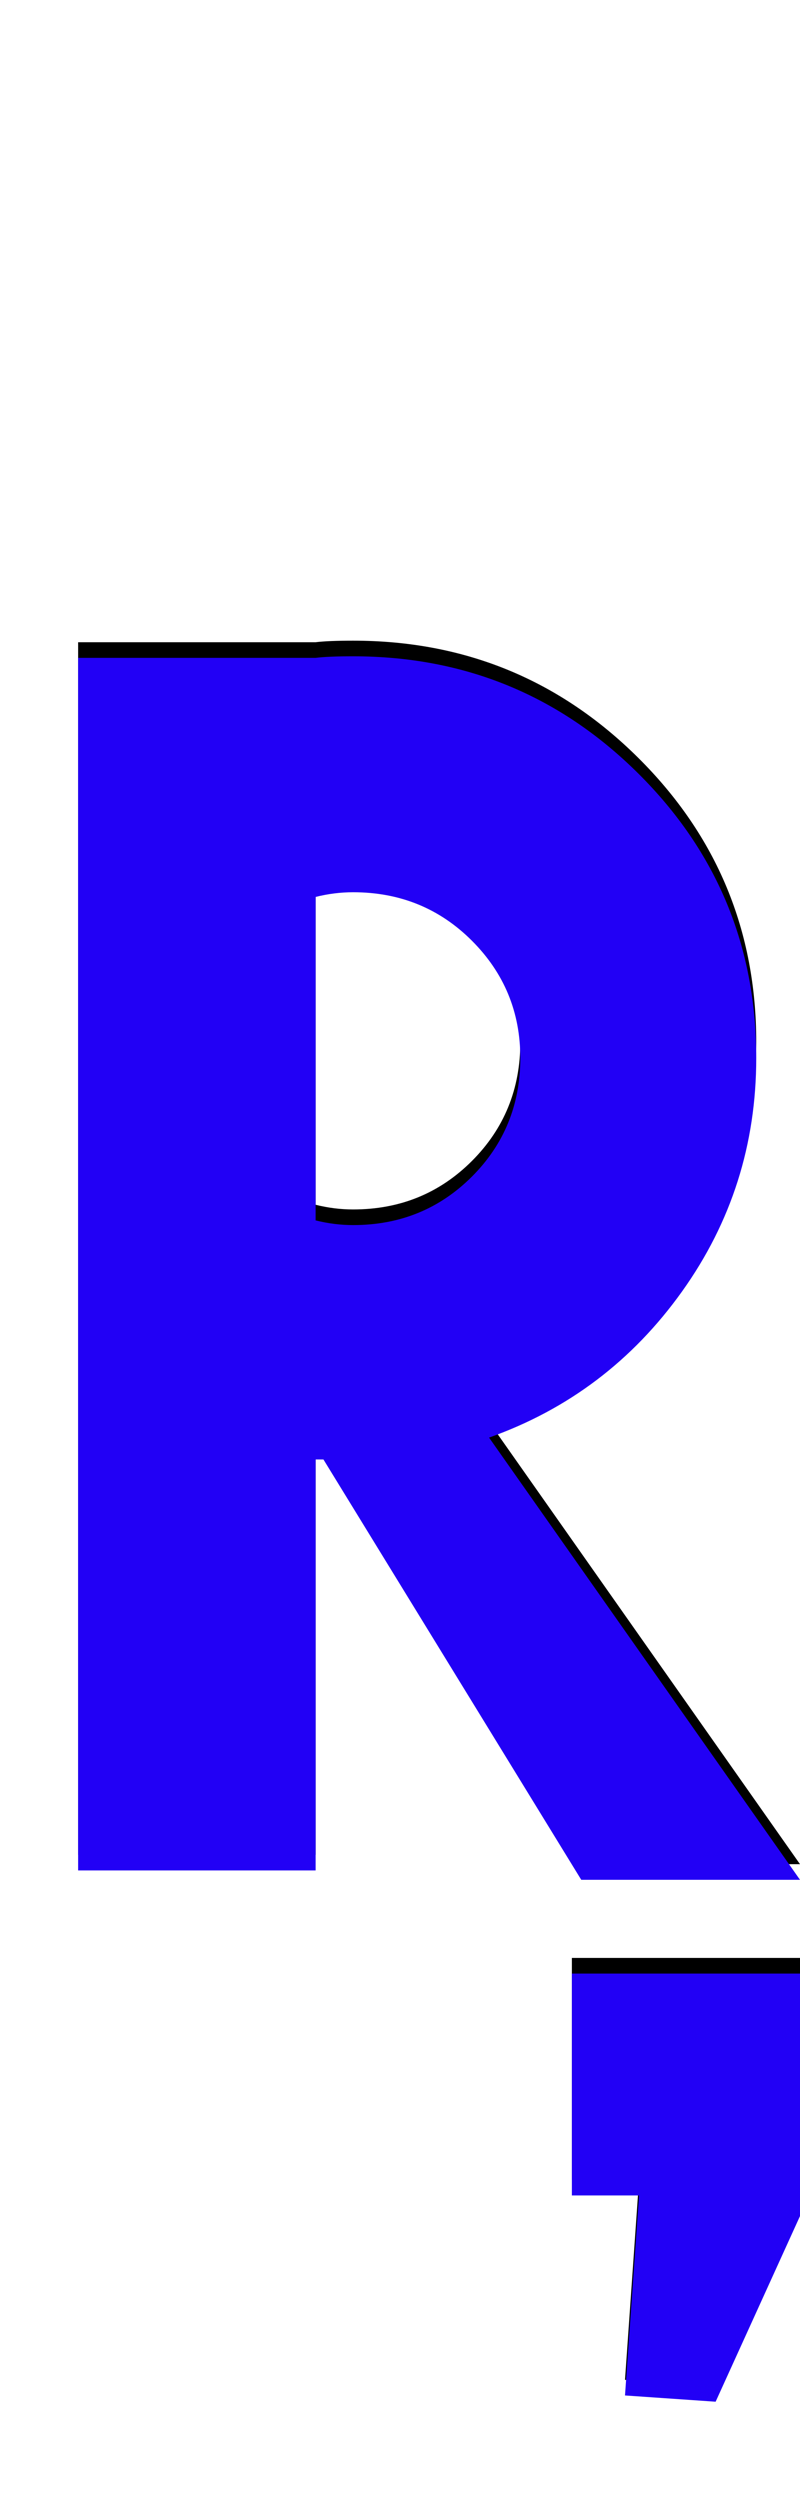 <svg xmlns="http://www.w3.org/2000/svg" id="glyph271" viewBox="0 0 512 1600">
  <defs/>
  <path fill="#000000" d="M366,1395 L366,1253 L518,1253 L518,1395 L458,1527 L400,1523 L409,1395 Z M202,564 L202,771 Q214,774 226,774 Q271,774 302,743 Q333,712 333,667 Q333,623 302,592 Q271,561 226,561 Q214,561 202,564 Z M202,1187 L50,1187 L50,411 L202,411 Q210,410 226,410 Q333,410 408.5,485 Q484,560 484,667 Q484,750 436.5,816.5 Q389,883 313,910 L512,1193 L372,1193 L207,924 Q204,924 202,924 Z"/>
  <path fill="#2200f5" d="M366,1405 L366,1263 L518,1263 L518,1405 L458,1537 L400,1533 L409,1405 Z M202,574 L202,781 Q214,784 226,784 Q271,784 302,753 Q333,722 333,677 Q333,633 302,602 Q271,571 226,571 Q214,571 202,574 Z M202,1197 L50,1197 L50,421 L202,421 Q210,420 226,420 Q333,420 408.5,495 Q484,570 484,677 Q484,760 436.5,826.5 Q389,893 313,920 L512,1203 L372,1203 L207,934 Q204,934 202,934 Z"/>
</svg>
